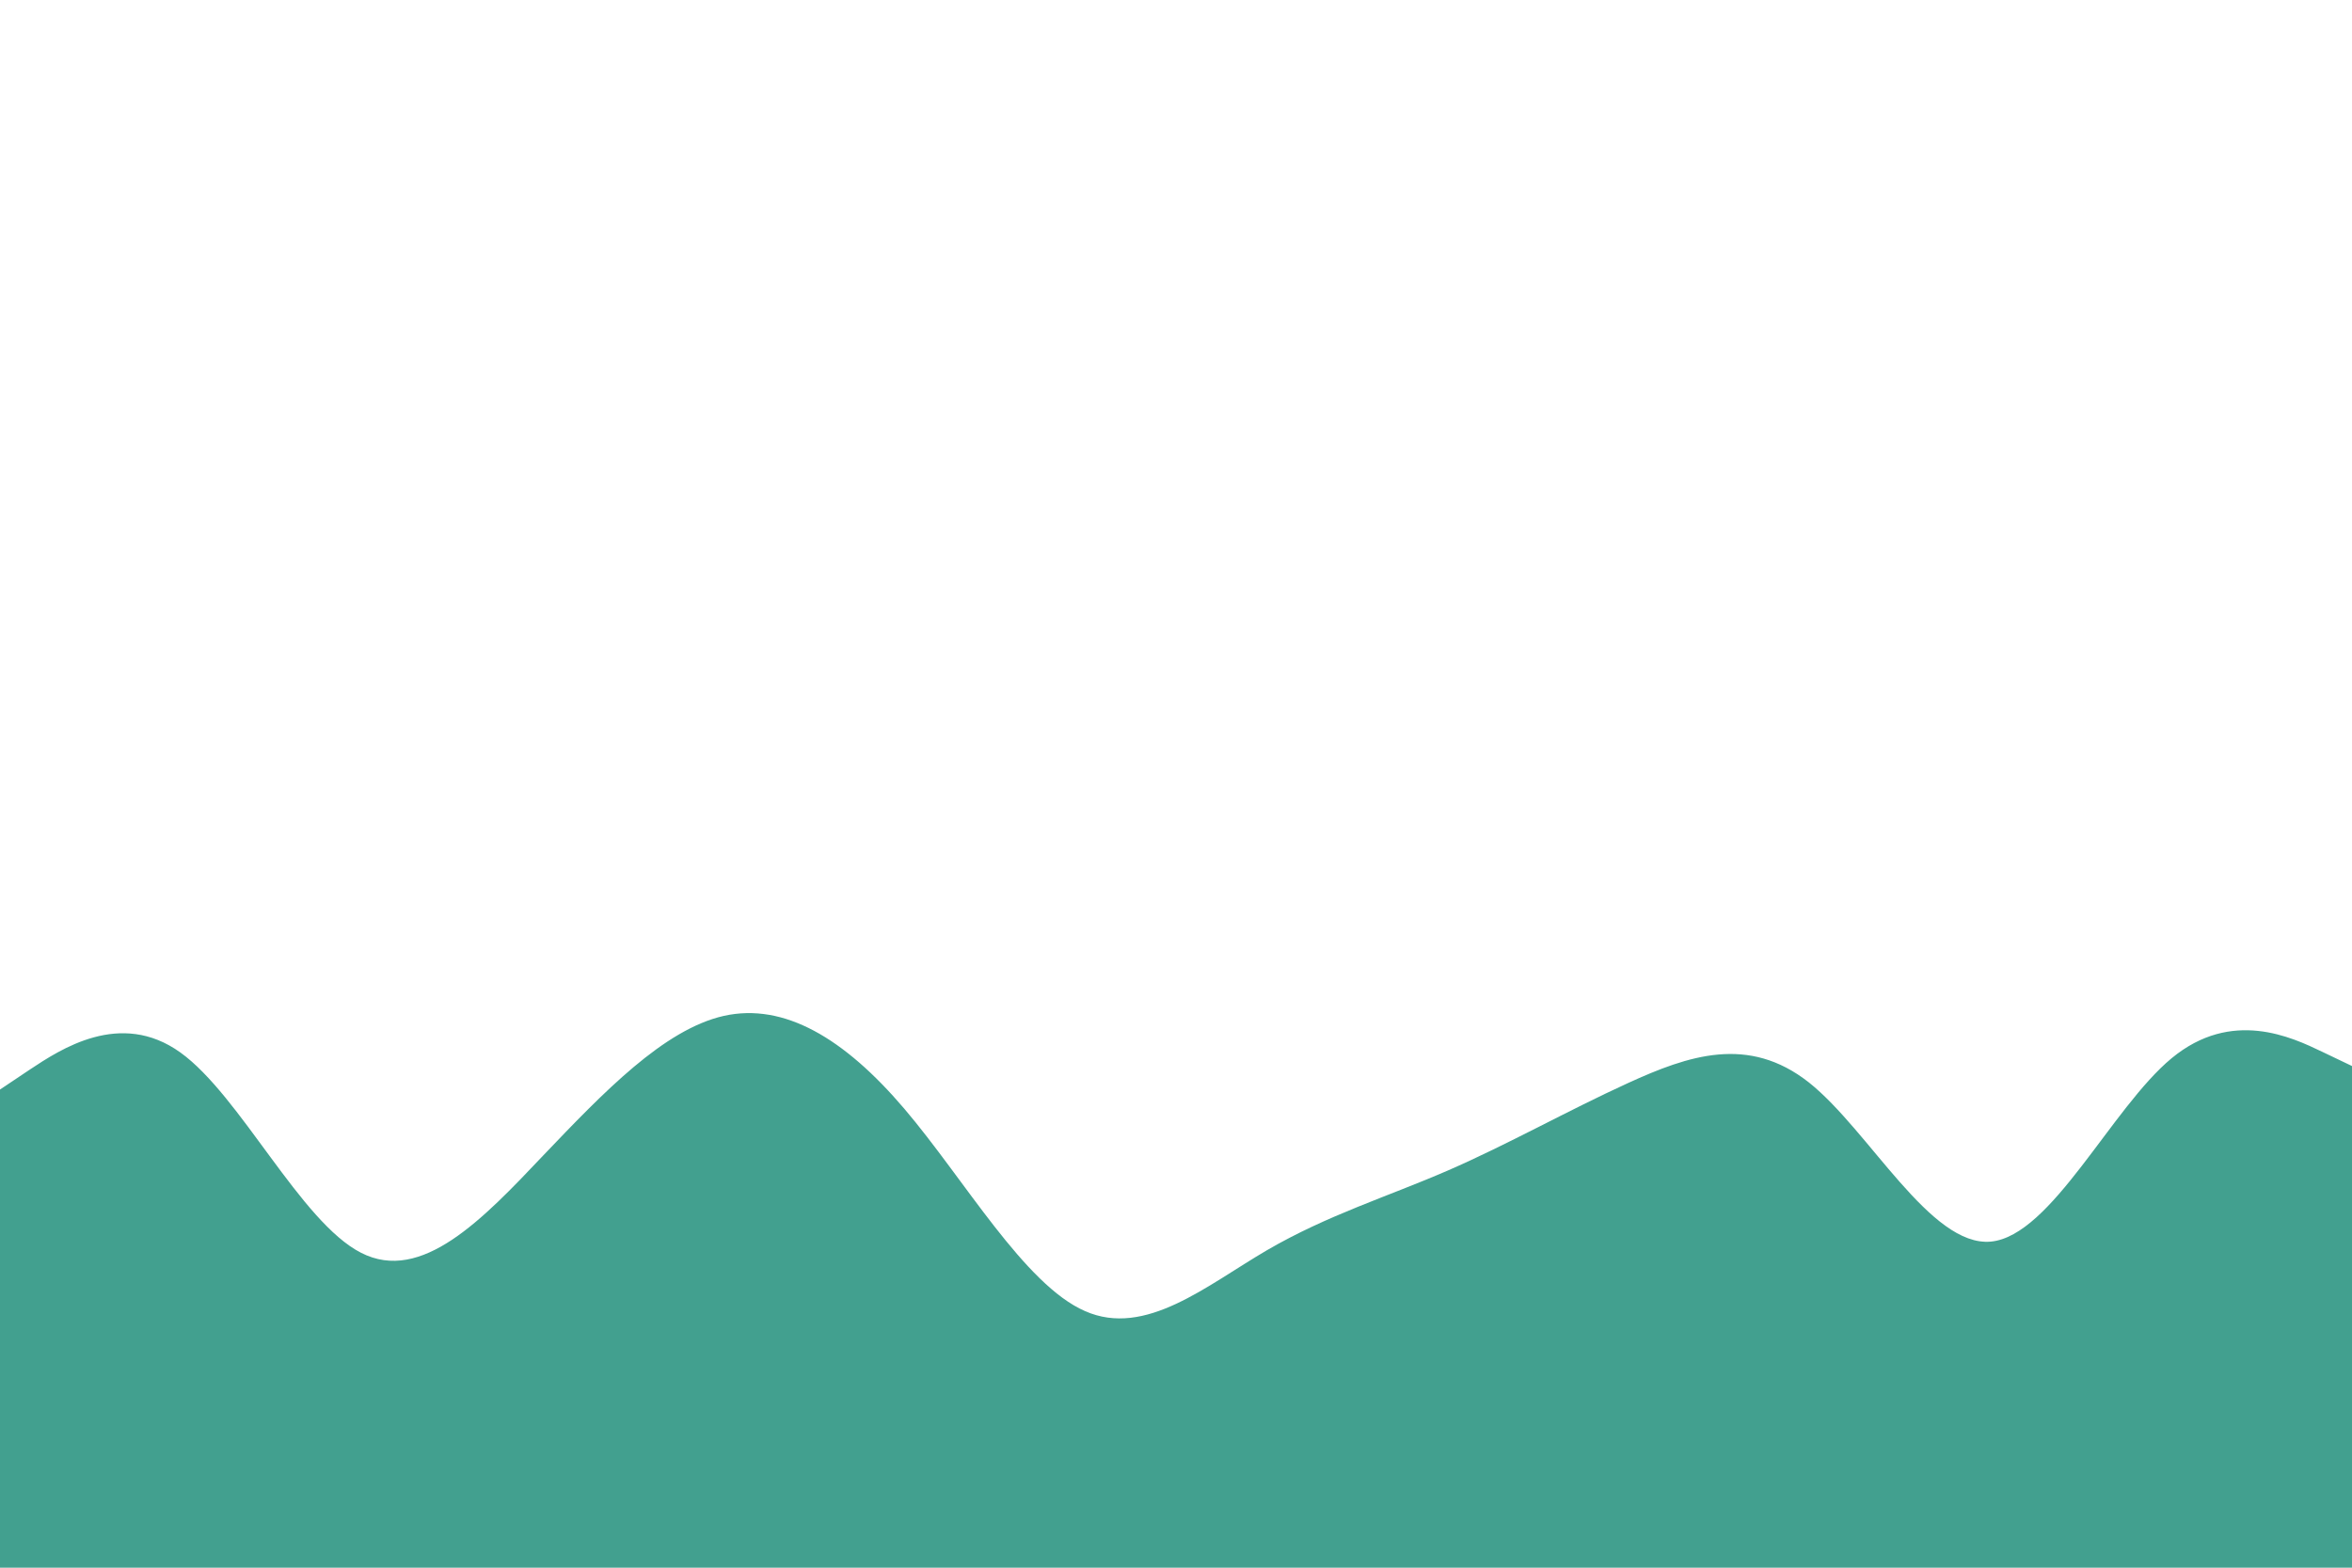 <svg xmlns="http://www.w3.org/2000/svg" xmlns:xlink="http://www.w3.org/1999/xlink" id="visual" width="900" height="600" version="1.1" viewBox="0 0 900 600"><rect width="900" height="600" x="0" y="0" fill="#fff"/><path fill="#42a08f" stroke-linecap="round" stroke-linejoin="miter" d="M0 417L11.5 409.3C23 401.7 46 386.3 69 402.8C92 419.3 115 467.7 138.2 479.5C161.3 491.3 184.7 466.7 207.8 442.3C231 418 254 394 277 388.8C300 383.7 323 397.3 346 424.3C369 451.3 392 491.7 415.2 501.8C438.3 512 461.7 492 484.8 478.5C508 465 531 458 554 448C577 438 600 425 623 414.5C646 404 669 396 692.2 414.3C715.3 432.7 738.7 477.3 761.8 475.2C785 473 808 424 831 405C854 386 877 397 888.5 402.5L900 408L900 601L888.5 601C877 601 854 601 831 601C808 601 785 601 761.8 601C738.7 601 715.3 601 692.2 601C669 601 646 601 623 601C600 601 577 601 554 601C531 601 508 601 484.8 601C461.7 601 438.3 601 415.2 601C392 601 369 601 346 601C323 601 300 601 277 601C254 601 231 601 207.8 601C184.7 601 161.3 601 138.2 601C115 601 92 601 69 601C46 601 23 601 11.5 601L0 601Z"/></svg>
